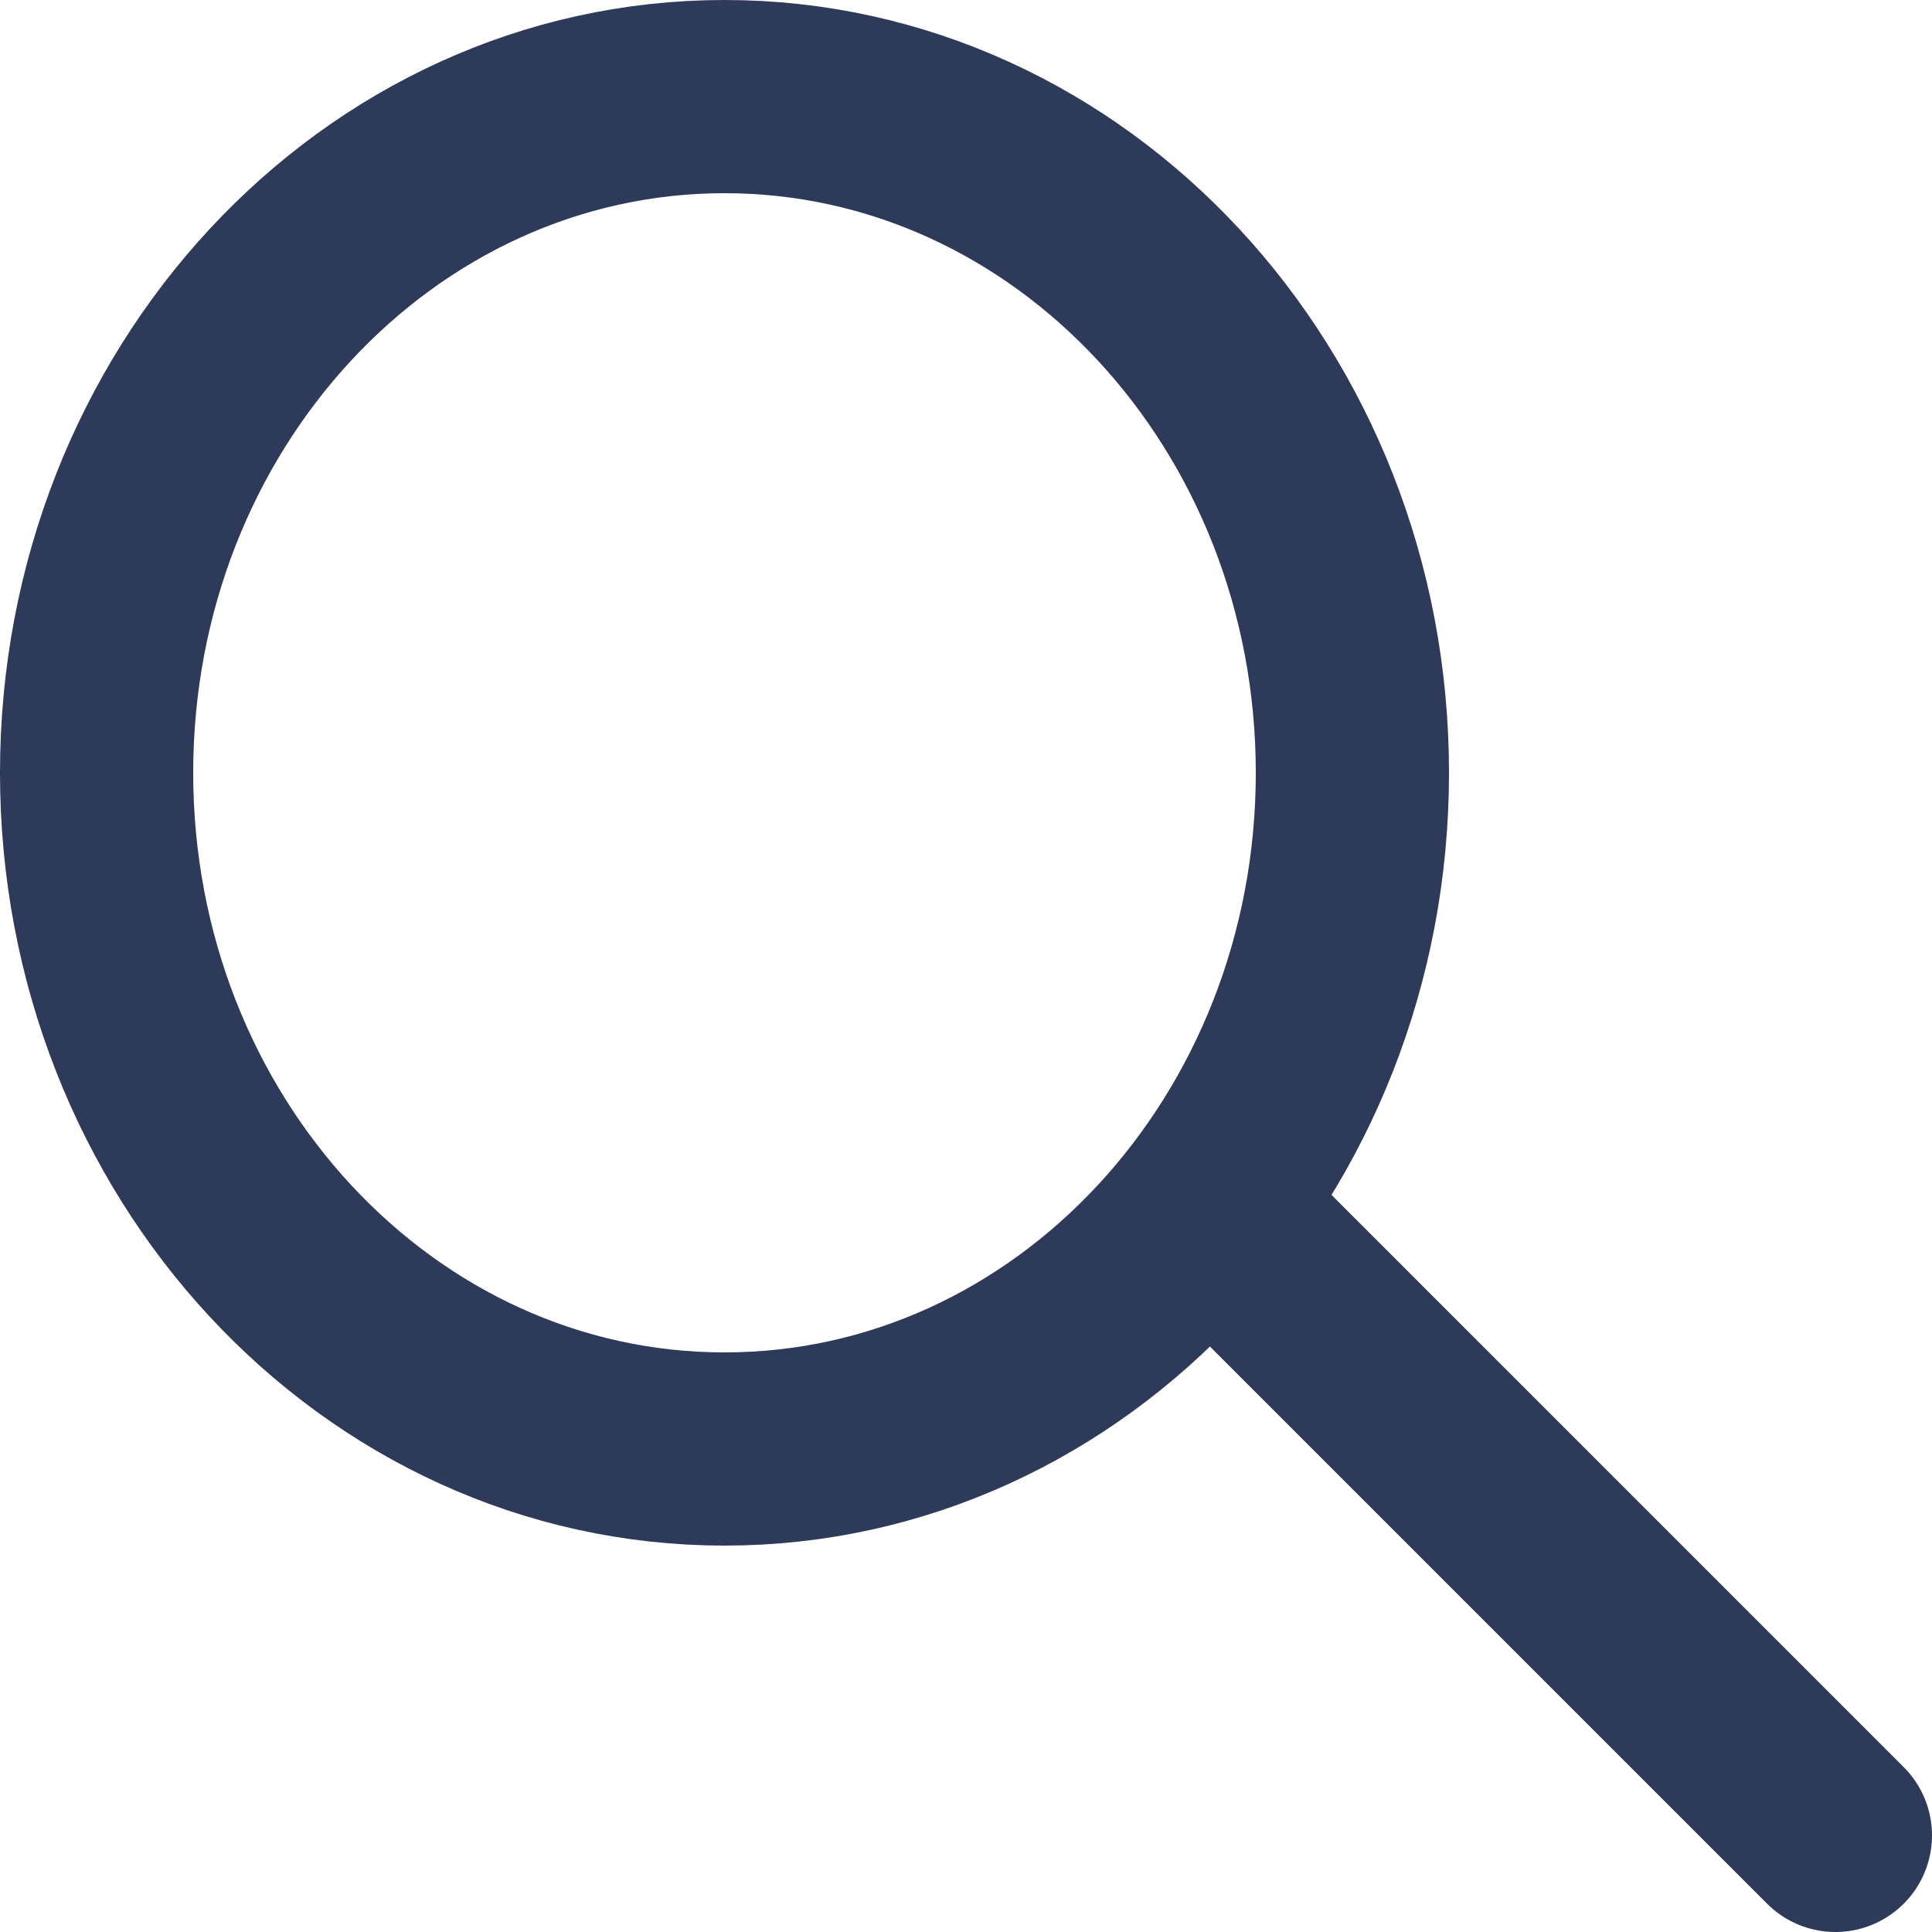 <svg width="20" height="20" viewBox="0 0 20 20" fill="none" xmlns="http://www.w3.org/2000/svg">
<path d="M7.5 15C11.09 15 14 11.866 14 8C14 4.134 11.09 1 7.5 1C3.91 1 1 4.134 1 8C1 11.866 3.91 15 7.5 15Z" stroke="#2E3A59" stroke-width="2" stroke-linecap="round" stroke-linejoin="round"/>
<path d="M19 19L13 13" stroke="#2E3A59" stroke-width="2" stroke-linecap="round" stroke-linejoin="round"/>
</svg>

